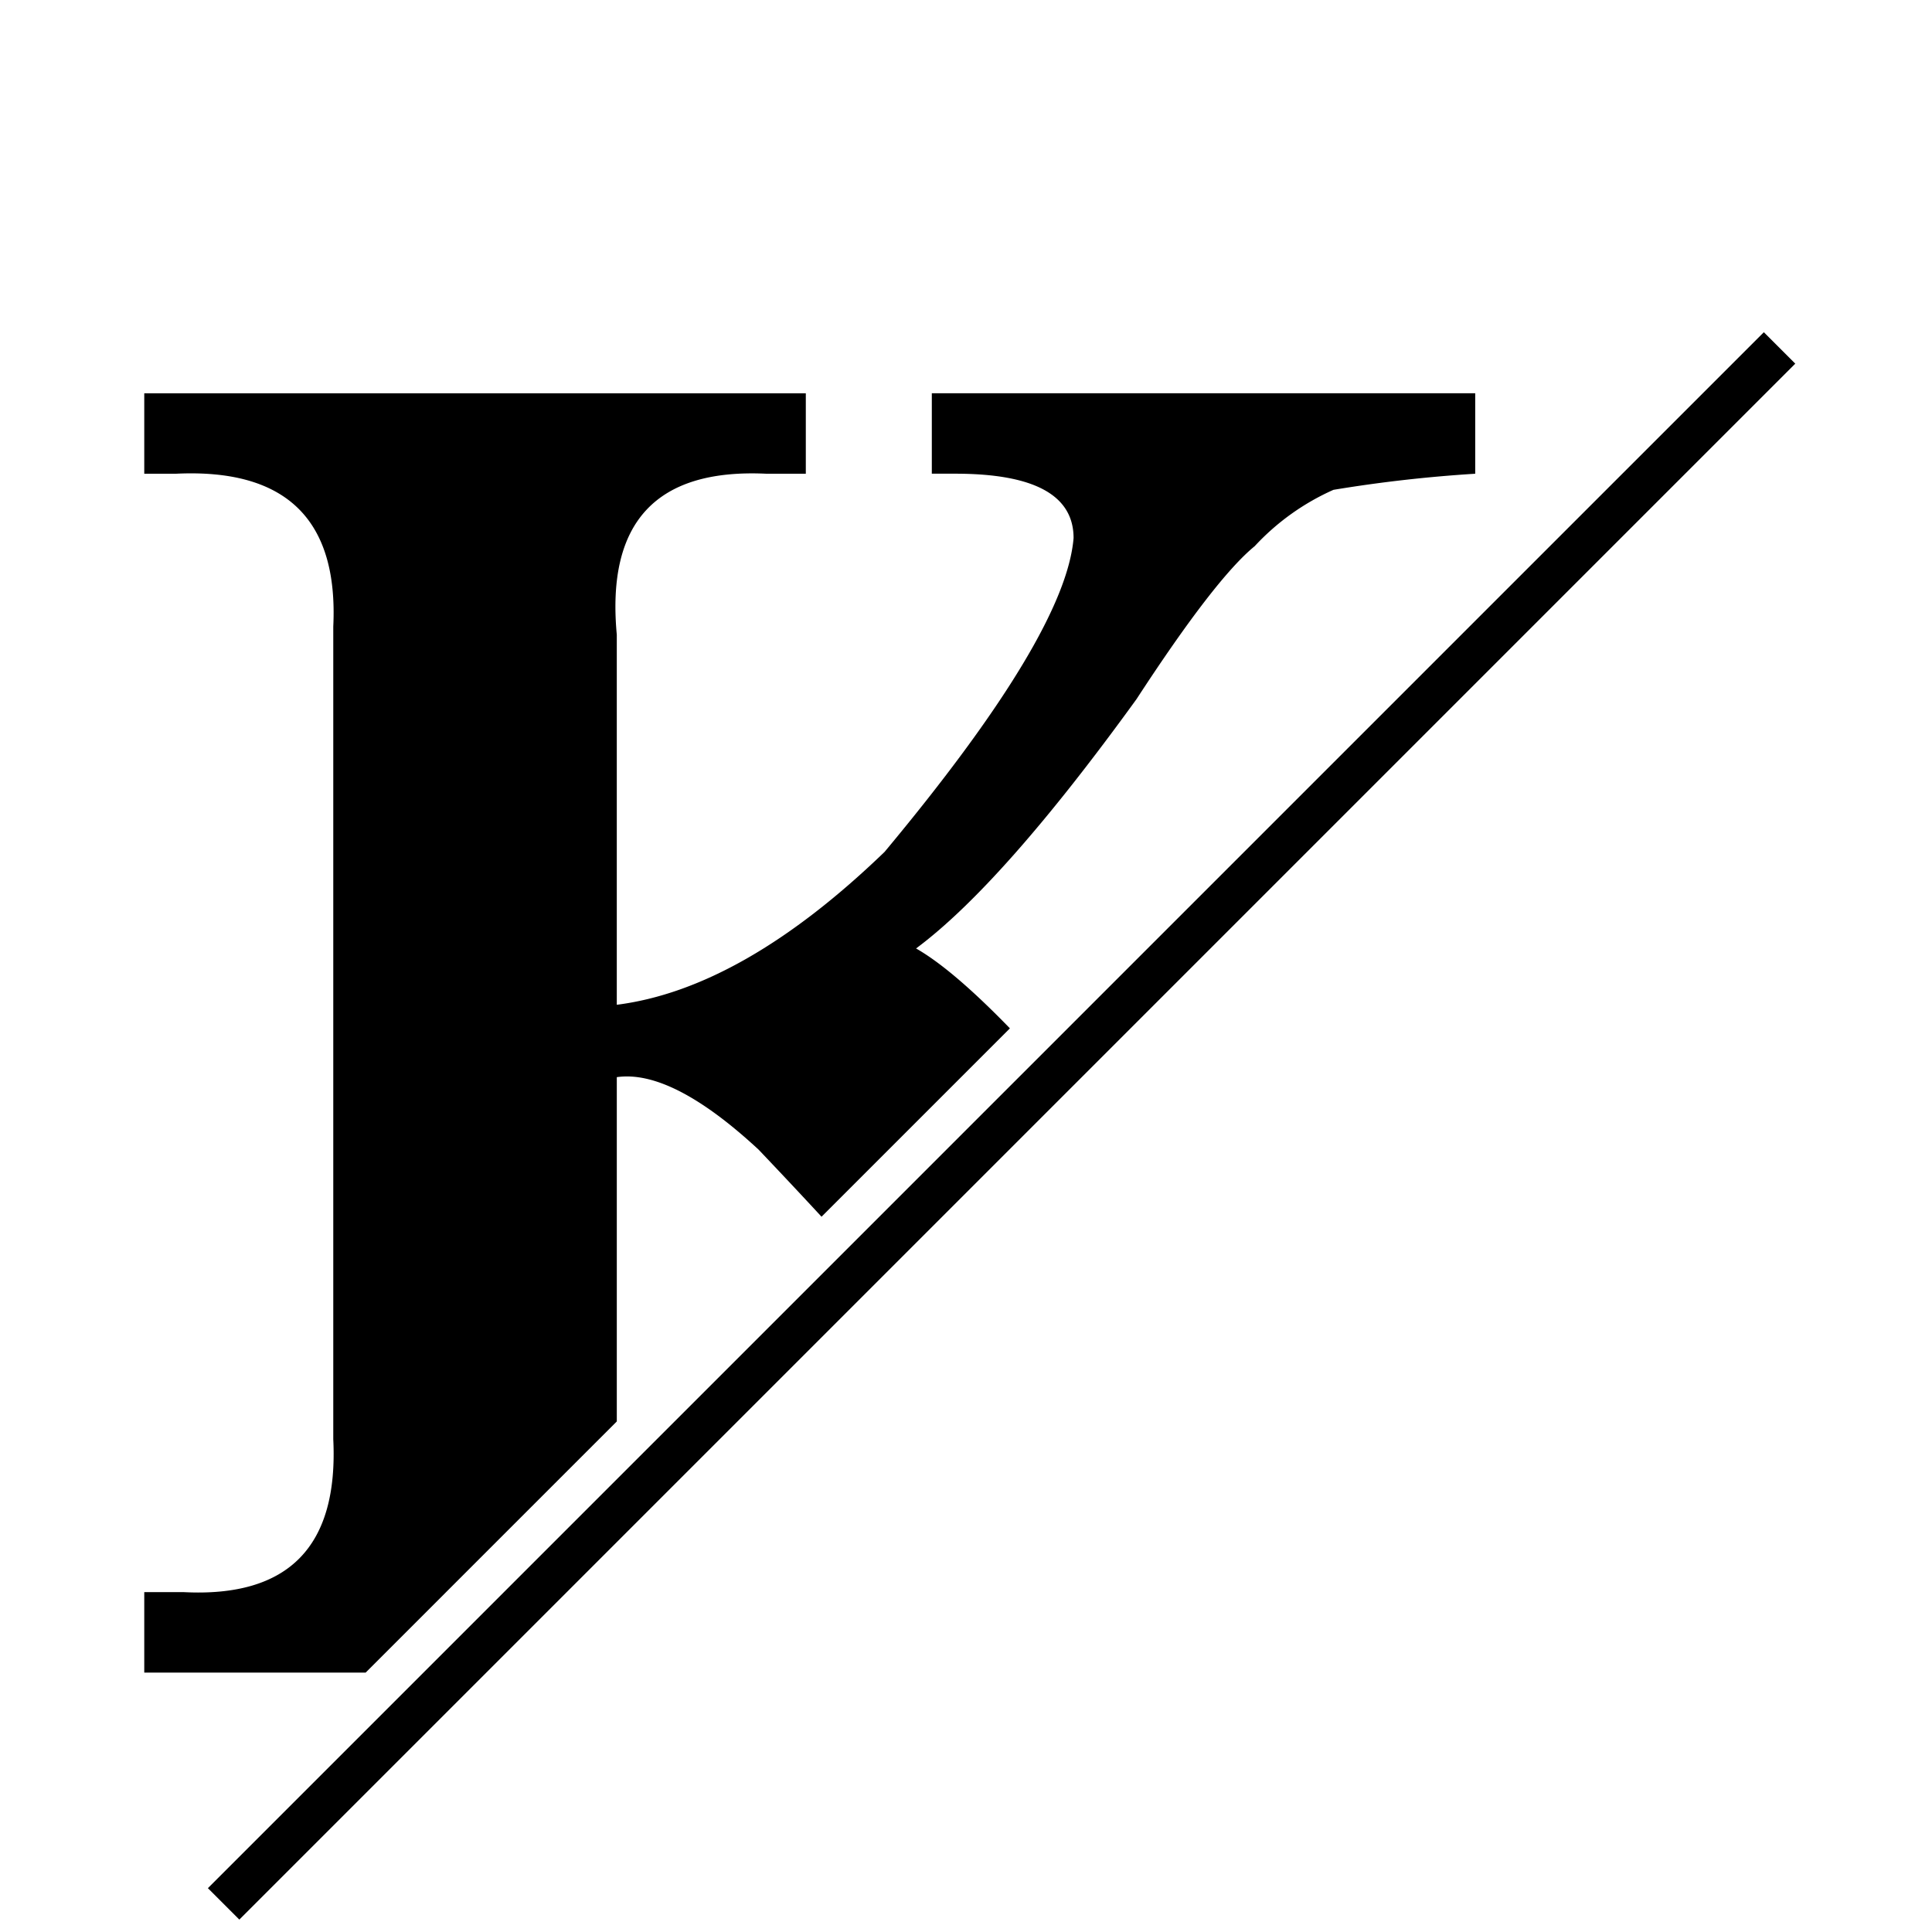 <?xml version="1.0" standalone="no"?><!DOCTYPE svg PUBLIC "-//W3C//DTD SVG 1.1//EN" "http://www.w3.org/Graphics/SVG/1.1/DTD/svg11.dtd"><svg t="1742521271968" class="icon" viewBox="0 0 1024 1024" version="1.1" xmlns="http://www.w3.org/2000/svg" p-id="36534" xmlns:xlink="http://www.w3.org/1999/xlink" width="200" height="200"><path d="M126.848 1017.426l-16.66-16.66L934.871 176.082l16.66 16.66zM665.021 289.475q-20.936 17.091-62.612 81.029-71.025 98.145-116.879 132.198 19.333 11.008 49.741 42.348l-99.84 99.84q-15.759-17.06-33.377-35.579-45.983-42.578-75.136-38.4v182.477l-133.12 133.12H76.462v-42.65h20.869q83.456 4.301 79.309-81.024V332.119q4.096-85.258-83.456-81.029h-16.722v-42.644h350.633v42.644H406.221q-87.654-4.198-79.309 85.294v196.168q66.724-8.494 141.921-81.024Q564.808 336.384 569.016 285.184q0-34.084-62.612-34.115h-12.524v-42.624h288.015v42.644a740.864 740.864 0 0 0-75.131 8.53 127.488 127.488 0 0 0-41.743 29.855z" p-id="36535"></path></svg>